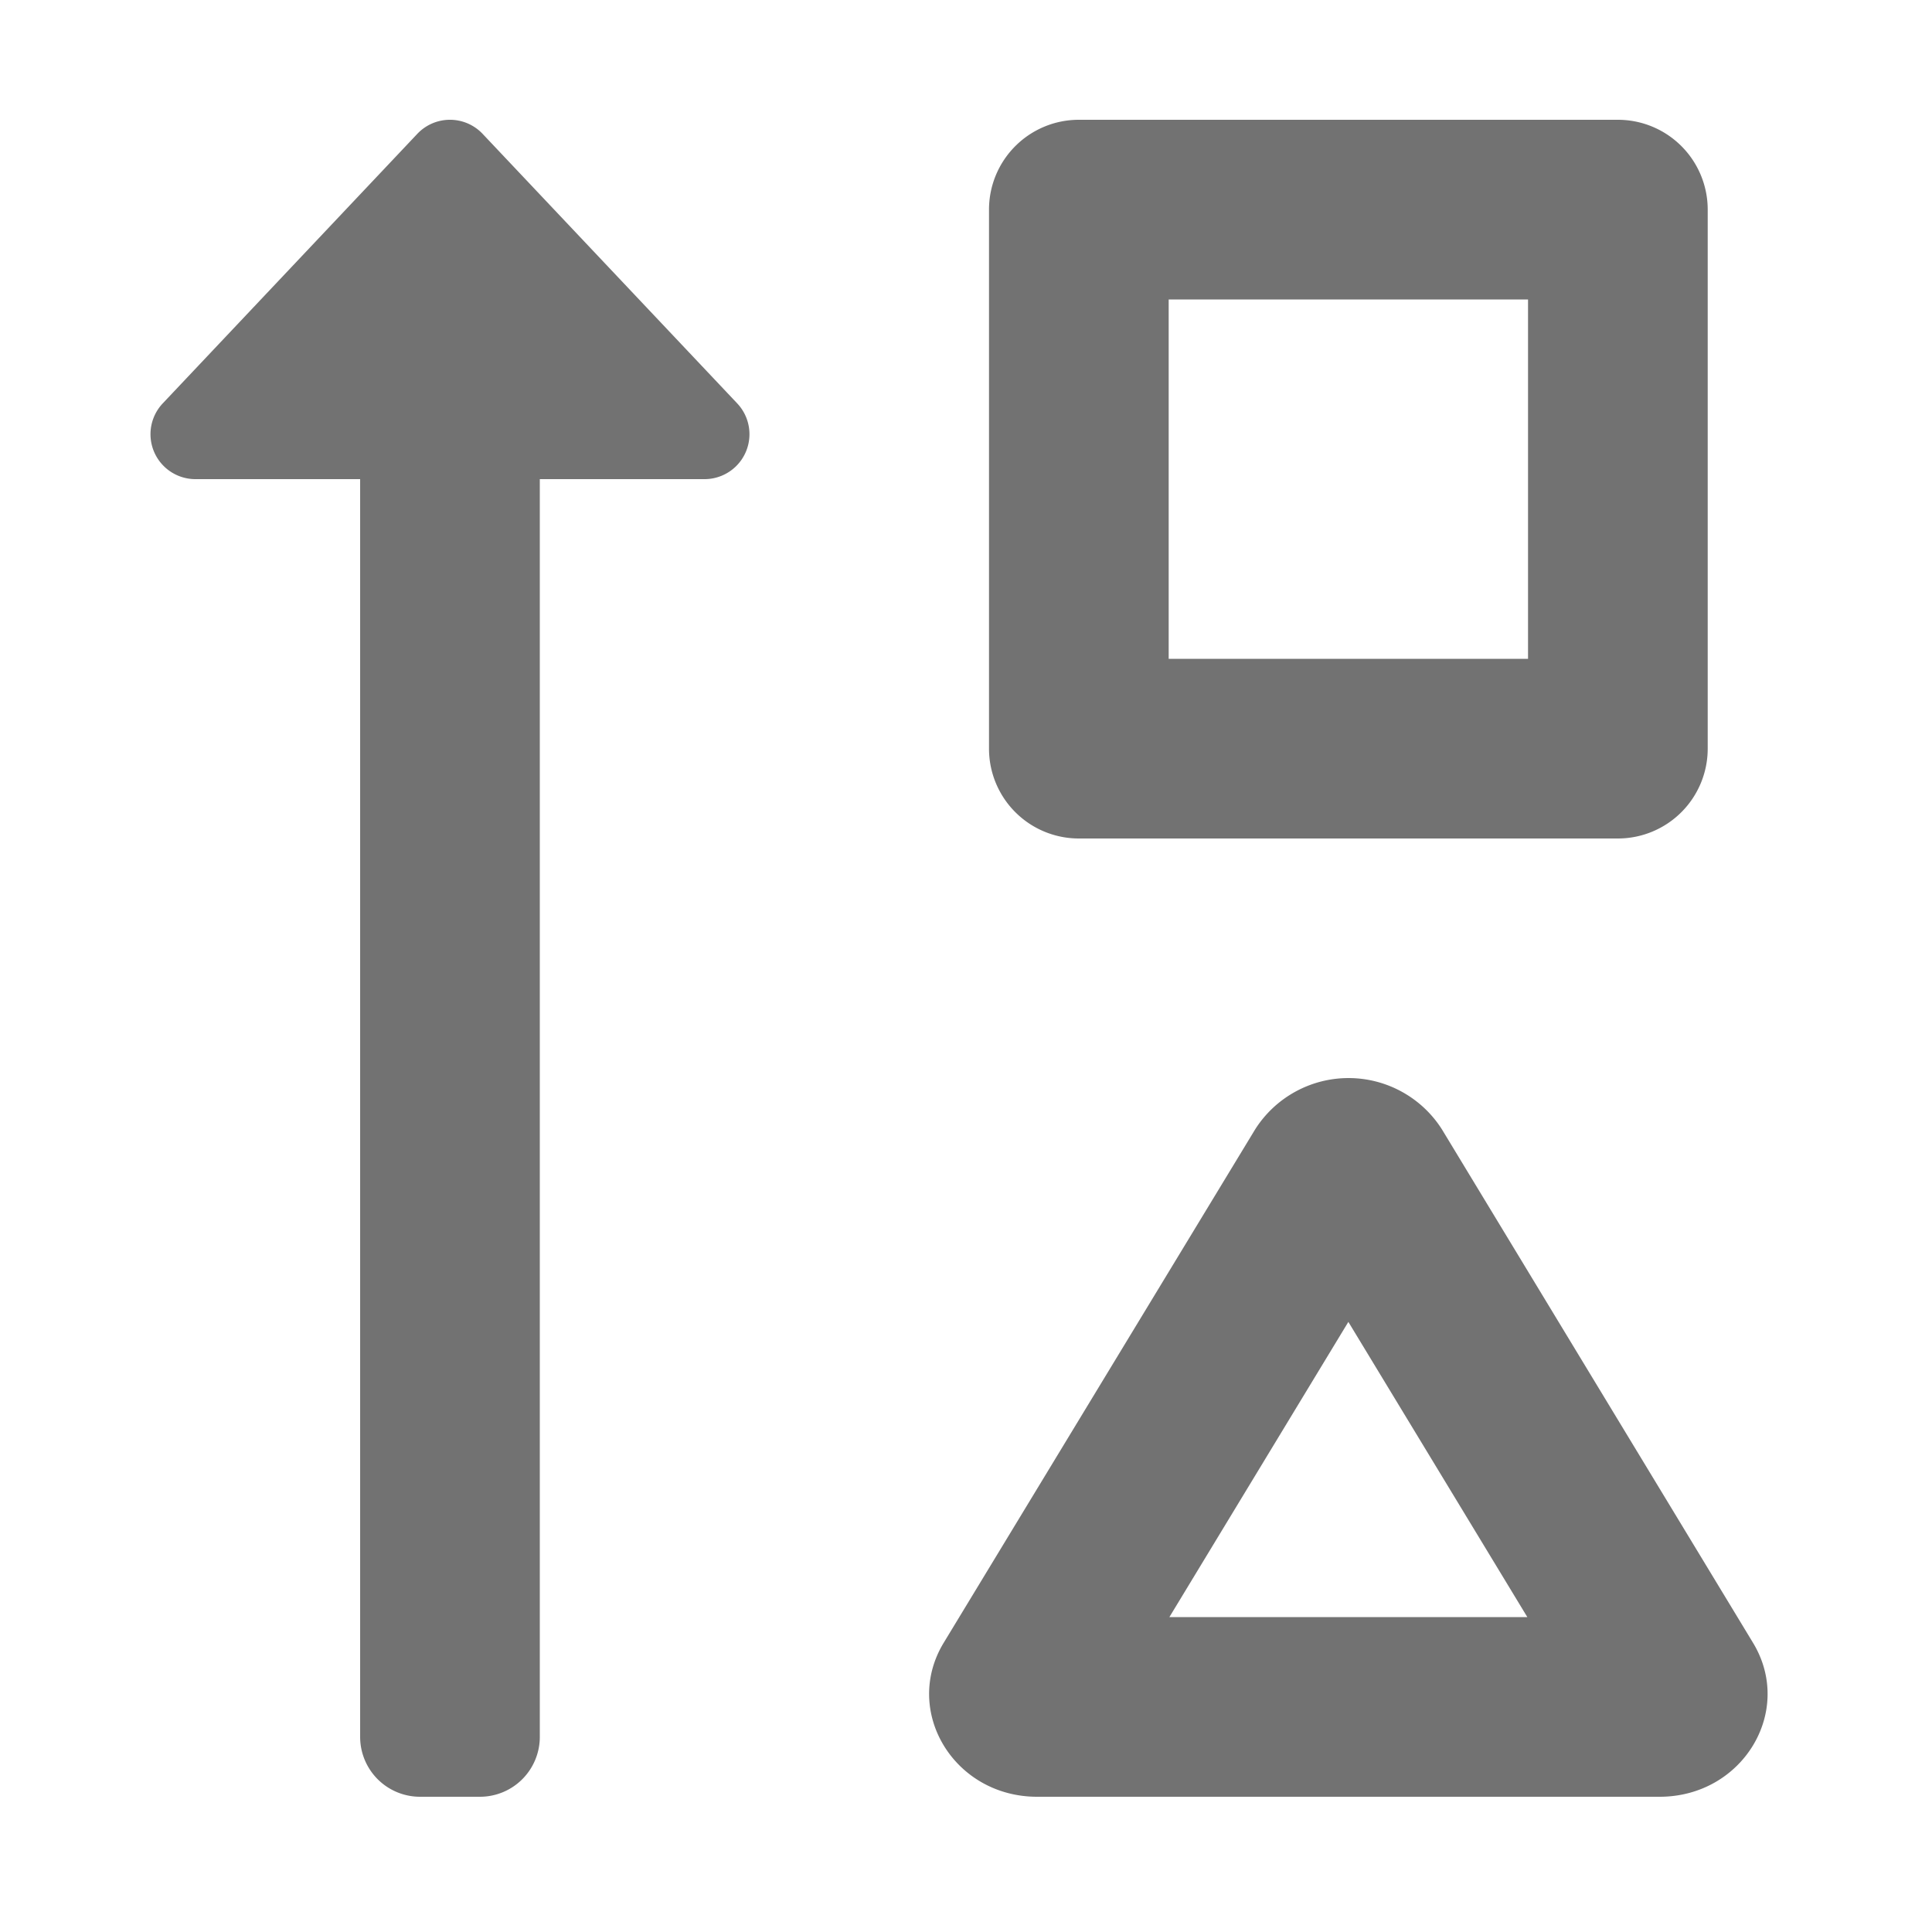 ﻿<?xml version='1.0' encoding='UTF-8'?>
<svg viewBox="-1.501 0 32 31.997" xmlns="http://www.w3.org/2000/svg">
  <g transform="matrix(0.062, 0, 0, 0.062, 0, 0)">
    <path d="M104.72, 35.76A12 12 0 0 0 87.27, 35.76L19.27, 107.76A12 12 0 0 0 28, 128L72, 128L72, 464A16 16 0 0 0 88, 480L104, 480A16 16 0 0 0 120, 464L120, 128L164, 128A12 12 0 0 0 172.73, 107.76zM264, 224L408, 224A24 24 0 0 0 432, 200L432, 56A24 24 0 0 0 408, 32L264, 32A24 24 0 0 0 240, 56L240, 200A24 24 0 0 0 264, 224zM288, 80L384, 80L384, 176L288, 176zM444.1, 438.86L361, 301.71A29.56 29.56 0 0 0 311.1, 301.71L227.9, 438.86C216.82, 457.14 230.67, 480 252.85, 480L419.15, 480C441.33, 480 455.18, 457.14 444.1, 438.86zM288.19, 432L336, 353.14L383.81, 432z" fill="#727272" fill-opacity="1" class="Black" />
  </g>
</svg>